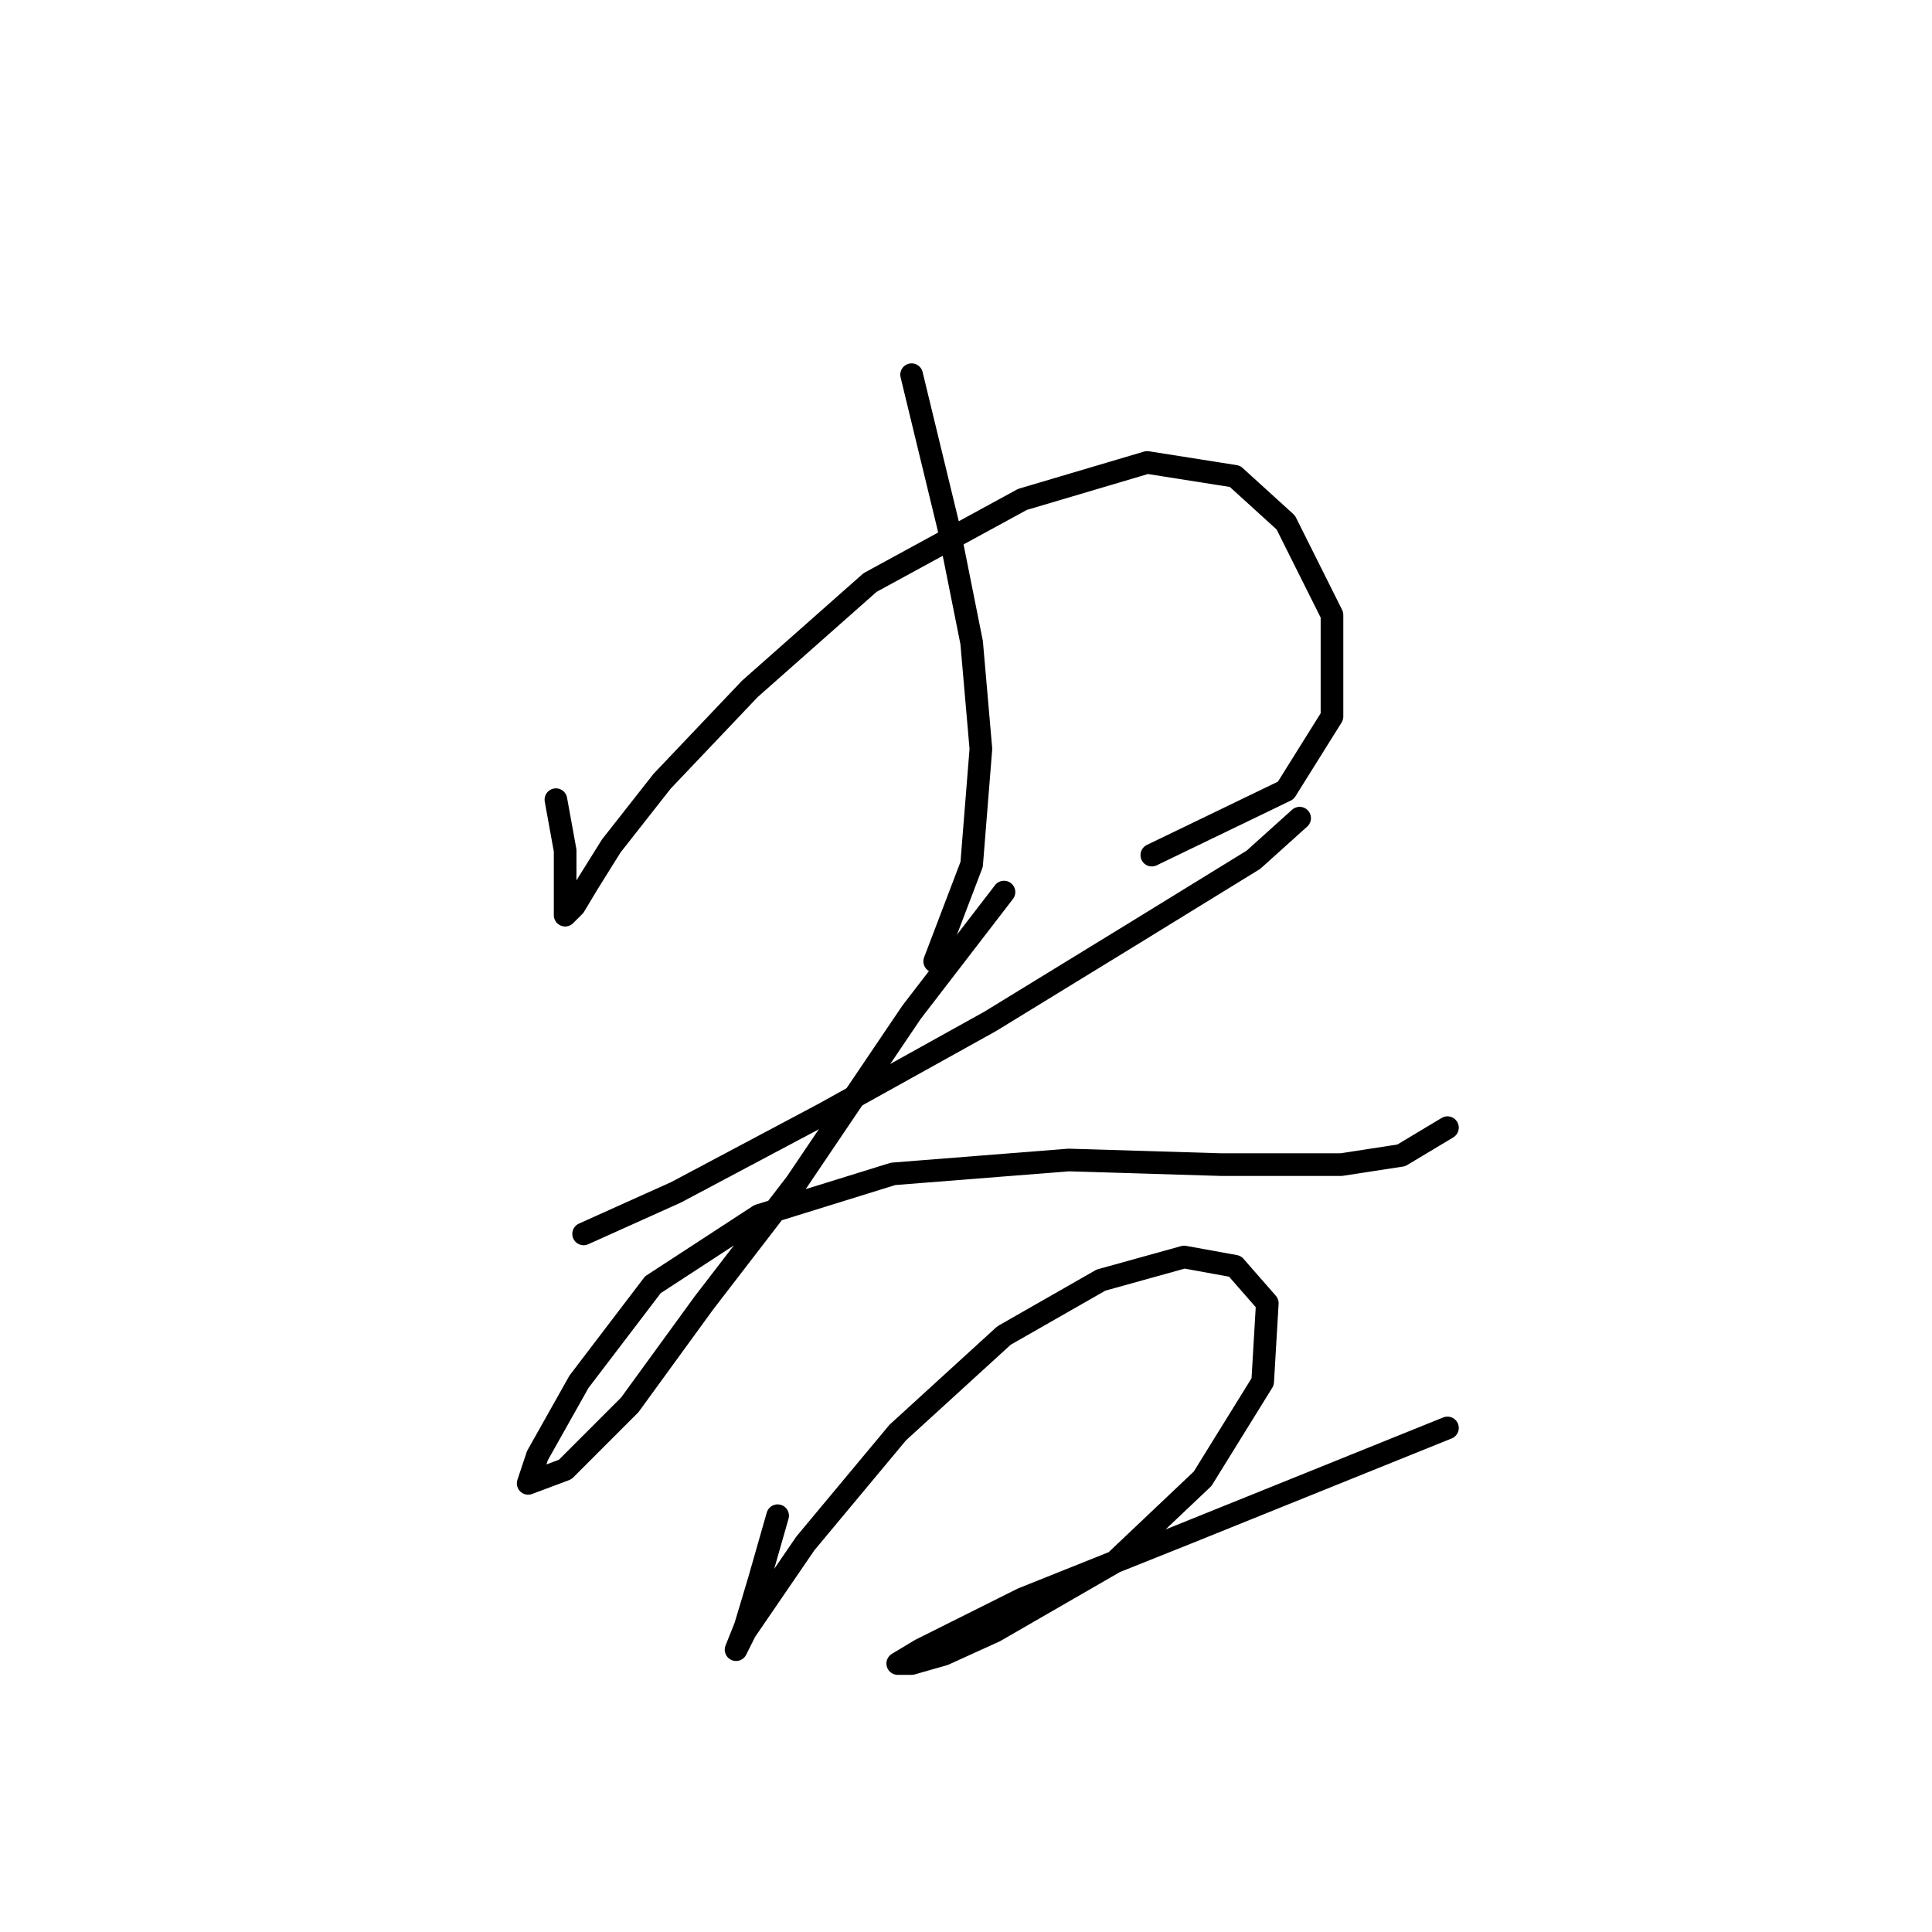 <?xml version="1.0" standalone="no"?>
    <svg width="256" height="256" xmlns="http://www.w3.org/2000/svg" version="1.1">
    <polyline stroke="black" stroke-width="3" stroke-linecap="round" fill="transparent" stroke-linejoin="round" points="73.659 105.961 74.883 112.695 74.883 116.979 74.883 120.04 74.883 121.264 76.107 120.04 77.943 116.979 81.004 112.082 87.737 103.513 99.367 91.271 115.282 77.192 135.482 66.174 152.009 61.277 163.639 63.113 170.372 69.235 176.494 81.477 176.494 94.943 170.372 104.737 152.621 113.307 152.621 113.307 " />
        <polyline stroke="black" stroke-width="3" stroke-linecap="round" fill="transparent" stroke-linejoin="round" points="120.791 49.647 125.688 69.847 128.749 85.149 129.973 99.228 128.749 114.531 123.852 127.385 123.852 127.385 " />
        <polyline stroke="black" stroke-width="3" stroke-linecap="round" fill="transparent" stroke-linejoin="round" points="77.331 163.5 89.573 157.991 109.161 147.585 131.197 135.343 150.173 123.713 166.088 113.919 172.209 108.41 172.209 108.41 " />
        <polyline stroke="black" stroke-width="3" stroke-linecap="round" fill="transparent" stroke-linejoin="round" points="133.034 118.204 120.791 134.119 105.488 156.767 93.246 172.682 83.452 186.148 74.883 194.718 69.986 196.554 71.21 192.881 76.719 183.088 86.513 170.233 100.591 161.052 118.343 155.543 141.603 153.706 161.803 154.318 177.718 154.318 185.675 153.094 191.796 149.421 191.796 149.421 " />
        <polyline stroke="black" stroke-width="3" stroke-linecap="round" fill="transparent" stroke-linejoin="round" points="103.04 200.839 100.591 209.408 98.755 215.53 97.531 218.59 98.755 216.142 106.713 204.512 118.955 189.821 133.034 176.966 145.888 169.621 156.906 166.561 163.639 167.785 167.924 172.682 167.312 183.088 159.354 195.942 147.724 206.96 131.809 216.142 125.076 219.202 120.791 220.427 118.955 220.427 122.015 218.59 135.482 211.857 156.906 203.287 191.796 189.209 191.796 189.209 " />
        </svg>